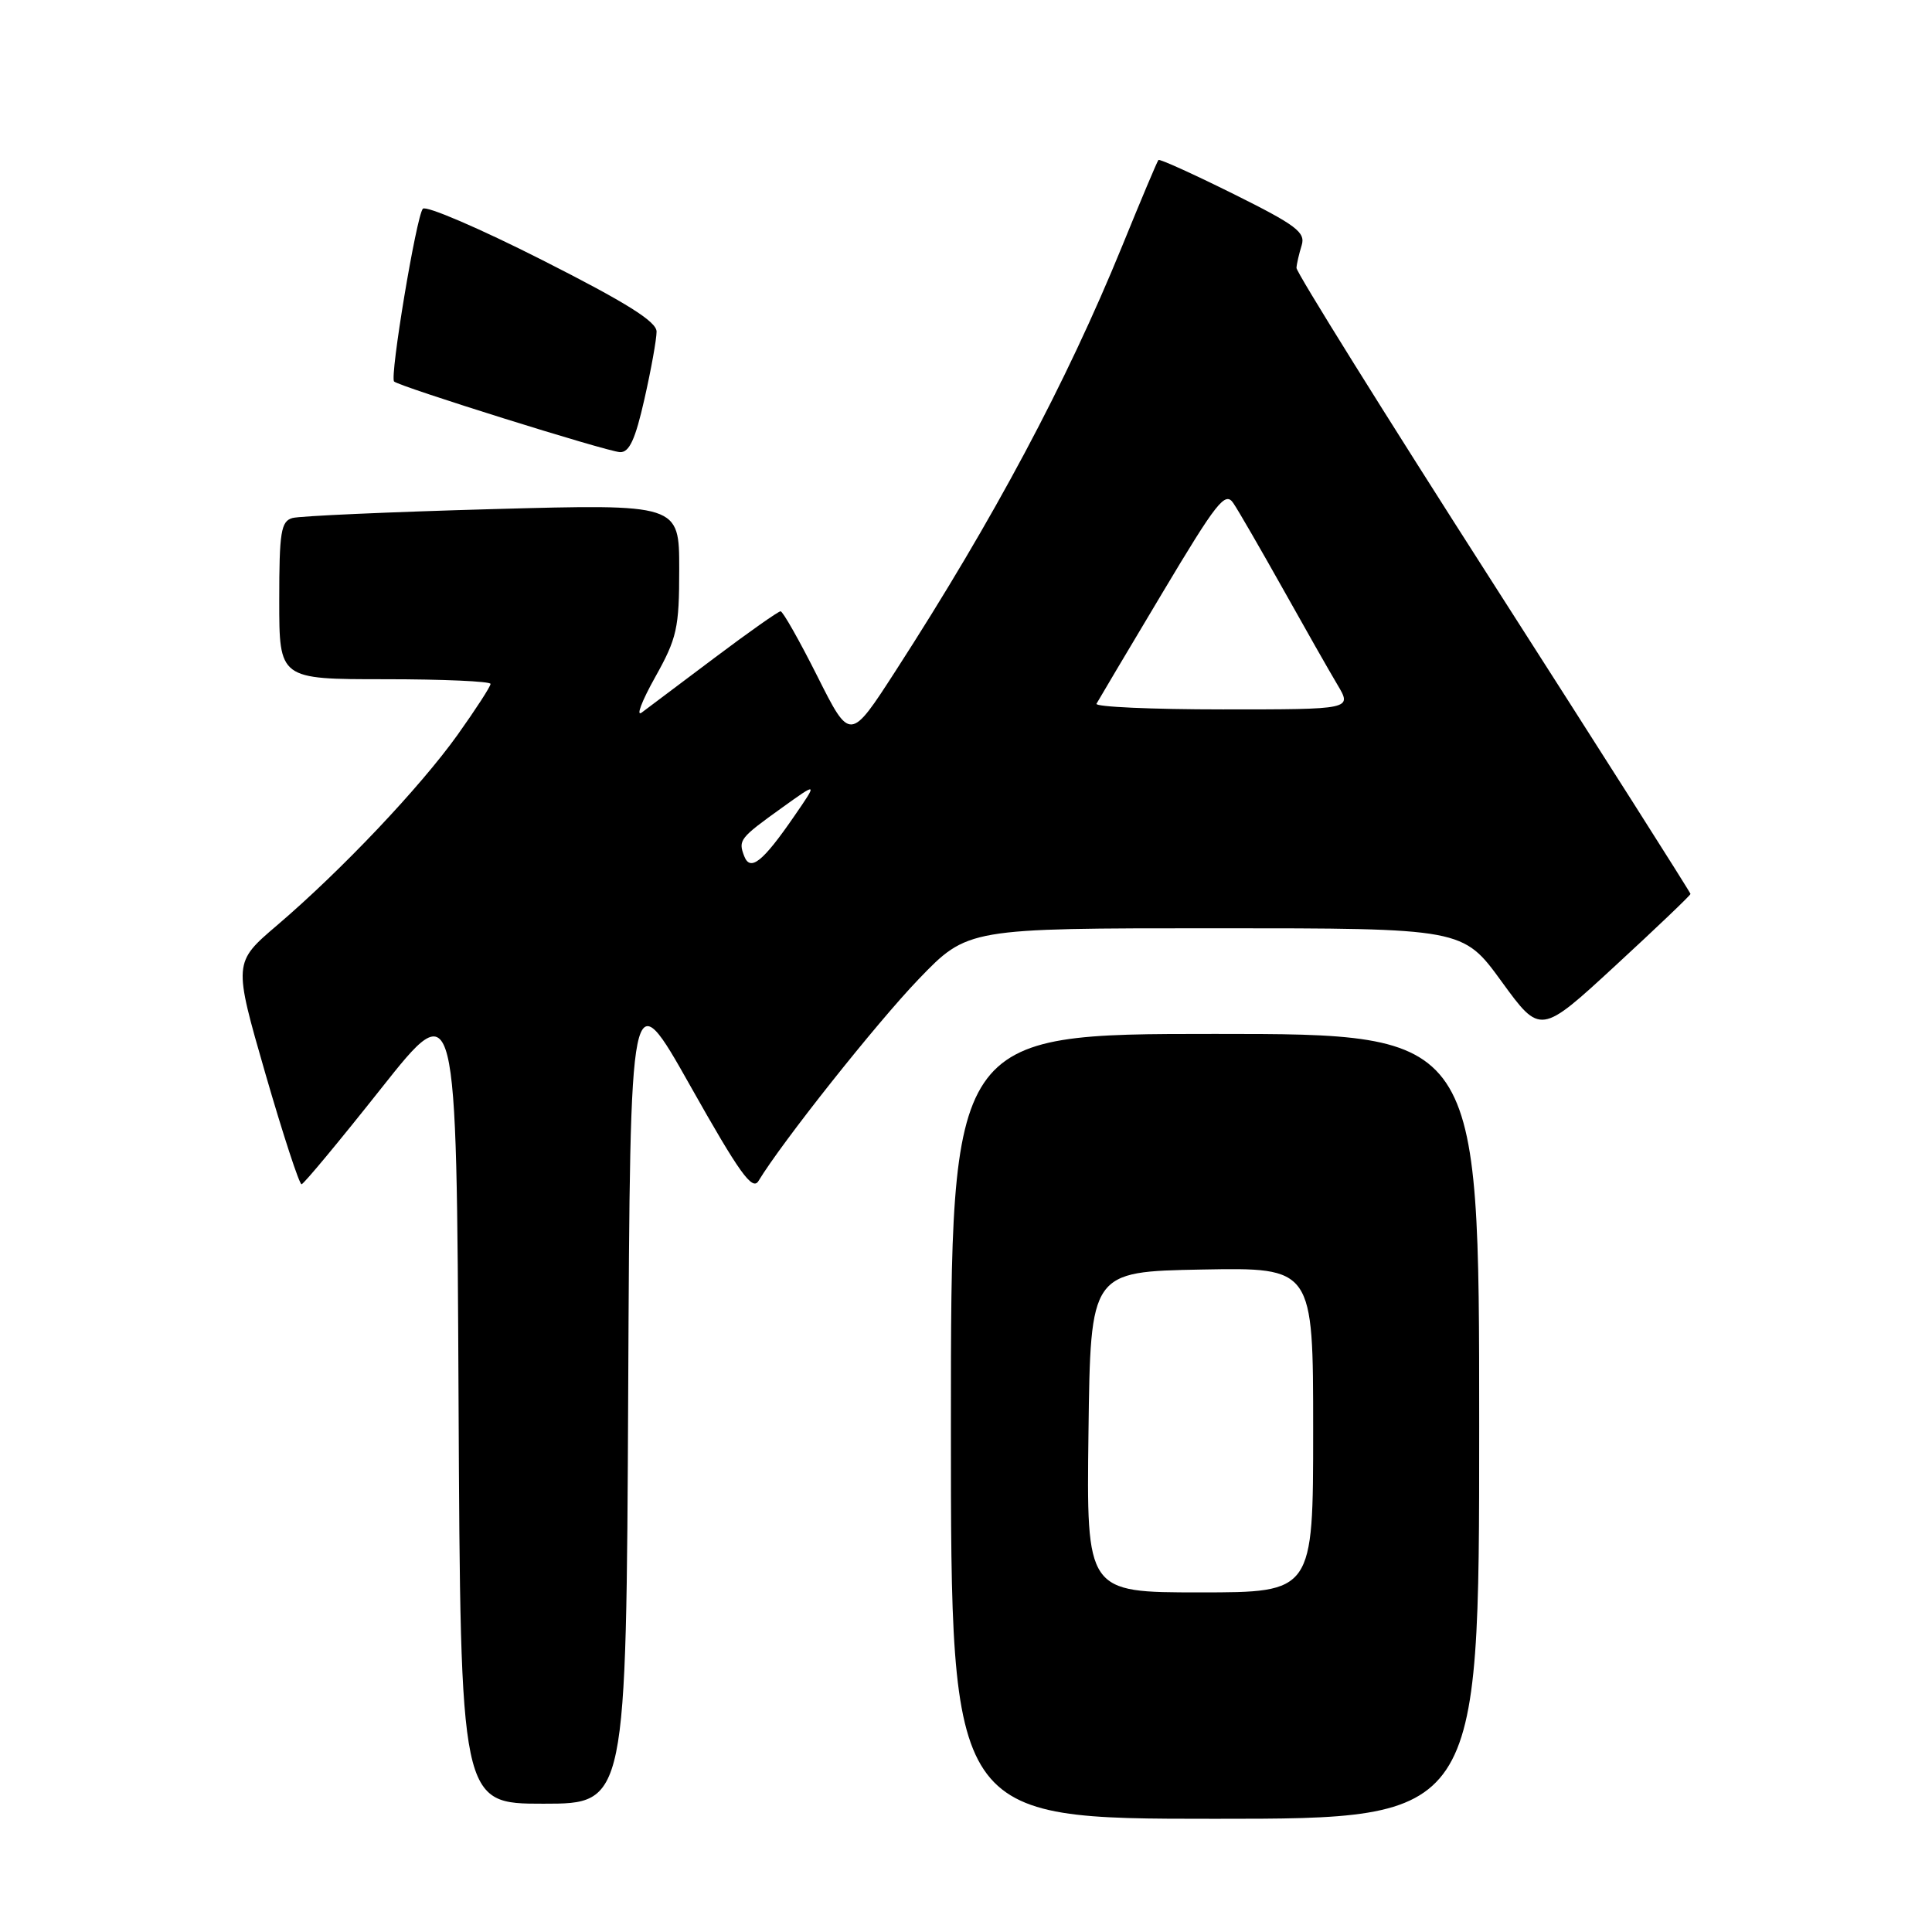 <?xml version="1.0" encoding="UTF-8" standalone="no"?>
<!DOCTYPE svg PUBLIC "-//W3C//DTD SVG 1.1//EN" "http://www.w3.org/Graphics/SVG/1.1/DTD/svg11.dtd" >
<svg xmlns="http://www.w3.org/2000/svg" xmlns:xlink="http://www.w3.org/1999/xlink" version="1.1" viewBox="0 0 256 256">
 <g >
 <path fill="currentColor"
d=" M 196.00 189.00 C 196.00 137.00 196.00 137.00 161.00 137.00 C 126.00 137.00 126.00 137.00 126.00 189.00 C 126.00 241.00 126.00 241.00 161.00 241.00 C 196.00 241.00 196.00 241.00 196.00 189.00 Z  M 83.24 184.37 C 83.50 129.74 83.50 129.74 91.50 143.94 C 97.98 155.44 99.69 157.83 100.50 156.49 C 103.62 151.33 116.14 135.56 121.72 129.75 C 128.22 123.00 128.22 123.00 161.03 123.00 C 193.84 123.00 193.84 123.00 198.97 130.06 C 204.11 137.12 204.11 137.12 214.05 127.95 C 219.52 122.91 224.00 118.63 224.00 118.45 C 224.00 118.27 212.24 99.76 197.86 77.31 C 183.48 54.87 171.75 36.05 171.79 35.50 C 171.82 34.95 172.14 33.60 172.48 32.50 C 173.01 30.78 171.75 29.83 163.44 25.70 C 158.12 23.06 153.65 21.03 153.50 21.20 C 153.34 21.36 151.17 26.52 148.67 32.66 C 141.28 50.76 131.71 68.70 118.69 88.87 C 112.64 98.24 112.64 98.24 108.31 89.62 C 105.93 84.88 103.73 81.00 103.43 81.00 C 103.13 81.00 99.20 83.77 94.69 87.16 C 90.19 90.55 85.84 93.81 85.04 94.41 C 84.24 95.01 85.03 92.92 86.79 89.77 C 89.71 84.55 90.00 83.25 90.00 75.40 C 90.00 66.78 90.00 66.78 65.25 67.46 C 51.64 67.84 39.71 68.37 38.75 68.64 C 37.23 69.07 37.00 70.49 37.00 79.57 C 37.00 90.00 37.00 90.00 51.00 90.00 C 58.70 90.00 65.00 90.28 65.00 90.62 C 65.00 90.97 63.03 94.00 60.63 97.37 C 55.64 104.35 45.22 115.35 36.71 122.61 C 30.92 127.55 30.92 127.55 35.17 142.28 C 37.51 150.37 39.67 156.96 39.96 156.92 C 40.26 156.88 45.00 151.17 50.50 144.23 C 60.50 131.61 60.50 131.61 60.76 185.31 C 61.02 239.00 61.02 239.00 72.00 239.00 C 82.98 239.00 82.98 239.00 83.24 184.37 Z  M 85.39 52.88 C 86.28 48.96 87.00 44.94 87.00 43.94 C 87.00 42.61 82.99 40.10 71.89 34.48 C 63.58 30.27 56.44 27.20 56.03 27.66 C 55.17 28.62 51.62 49.95 52.22 50.55 C 52.88 51.21 80.38 59.82 82.14 59.91 C 83.38 59.98 84.18 58.25 85.39 52.88 Z  M 144.23 189.75 C 144.50 168.50 144.50 168.50 159.25 168.22 C 174.00 167.95 174.00 167.95 174.00 189.47 C 174.00 211.00 174.00 211.00 158.98 211.00 C 143.96 211.00 143.96 211.00 144.23 189.75 Z  M 98.61 113.44 C 97.80 111.32 98.01 111.05 103.60 107.04 C 108.36 103.62 108.36 103.62 105.26 108.12 C 101.07 114.21 99.42 115.53 98.61 113.44 Z  M 145.29 93.25 C 145.51 92.84 149.41 86.28 153.95 78.68 C 161.26 66.44 162.35 65.06 163.43 66.68 C 164.11 67.68 167.05 72.78 169.98 78.00 C 172.90 83.22 176.16 88.96 177.23 90.75 C 179.16 94.00 179.16 94.00 162.02 94.00 C 152.60 94.00 145.06 93.66 145.29 93.25 Z "/>
</g>
</svg>